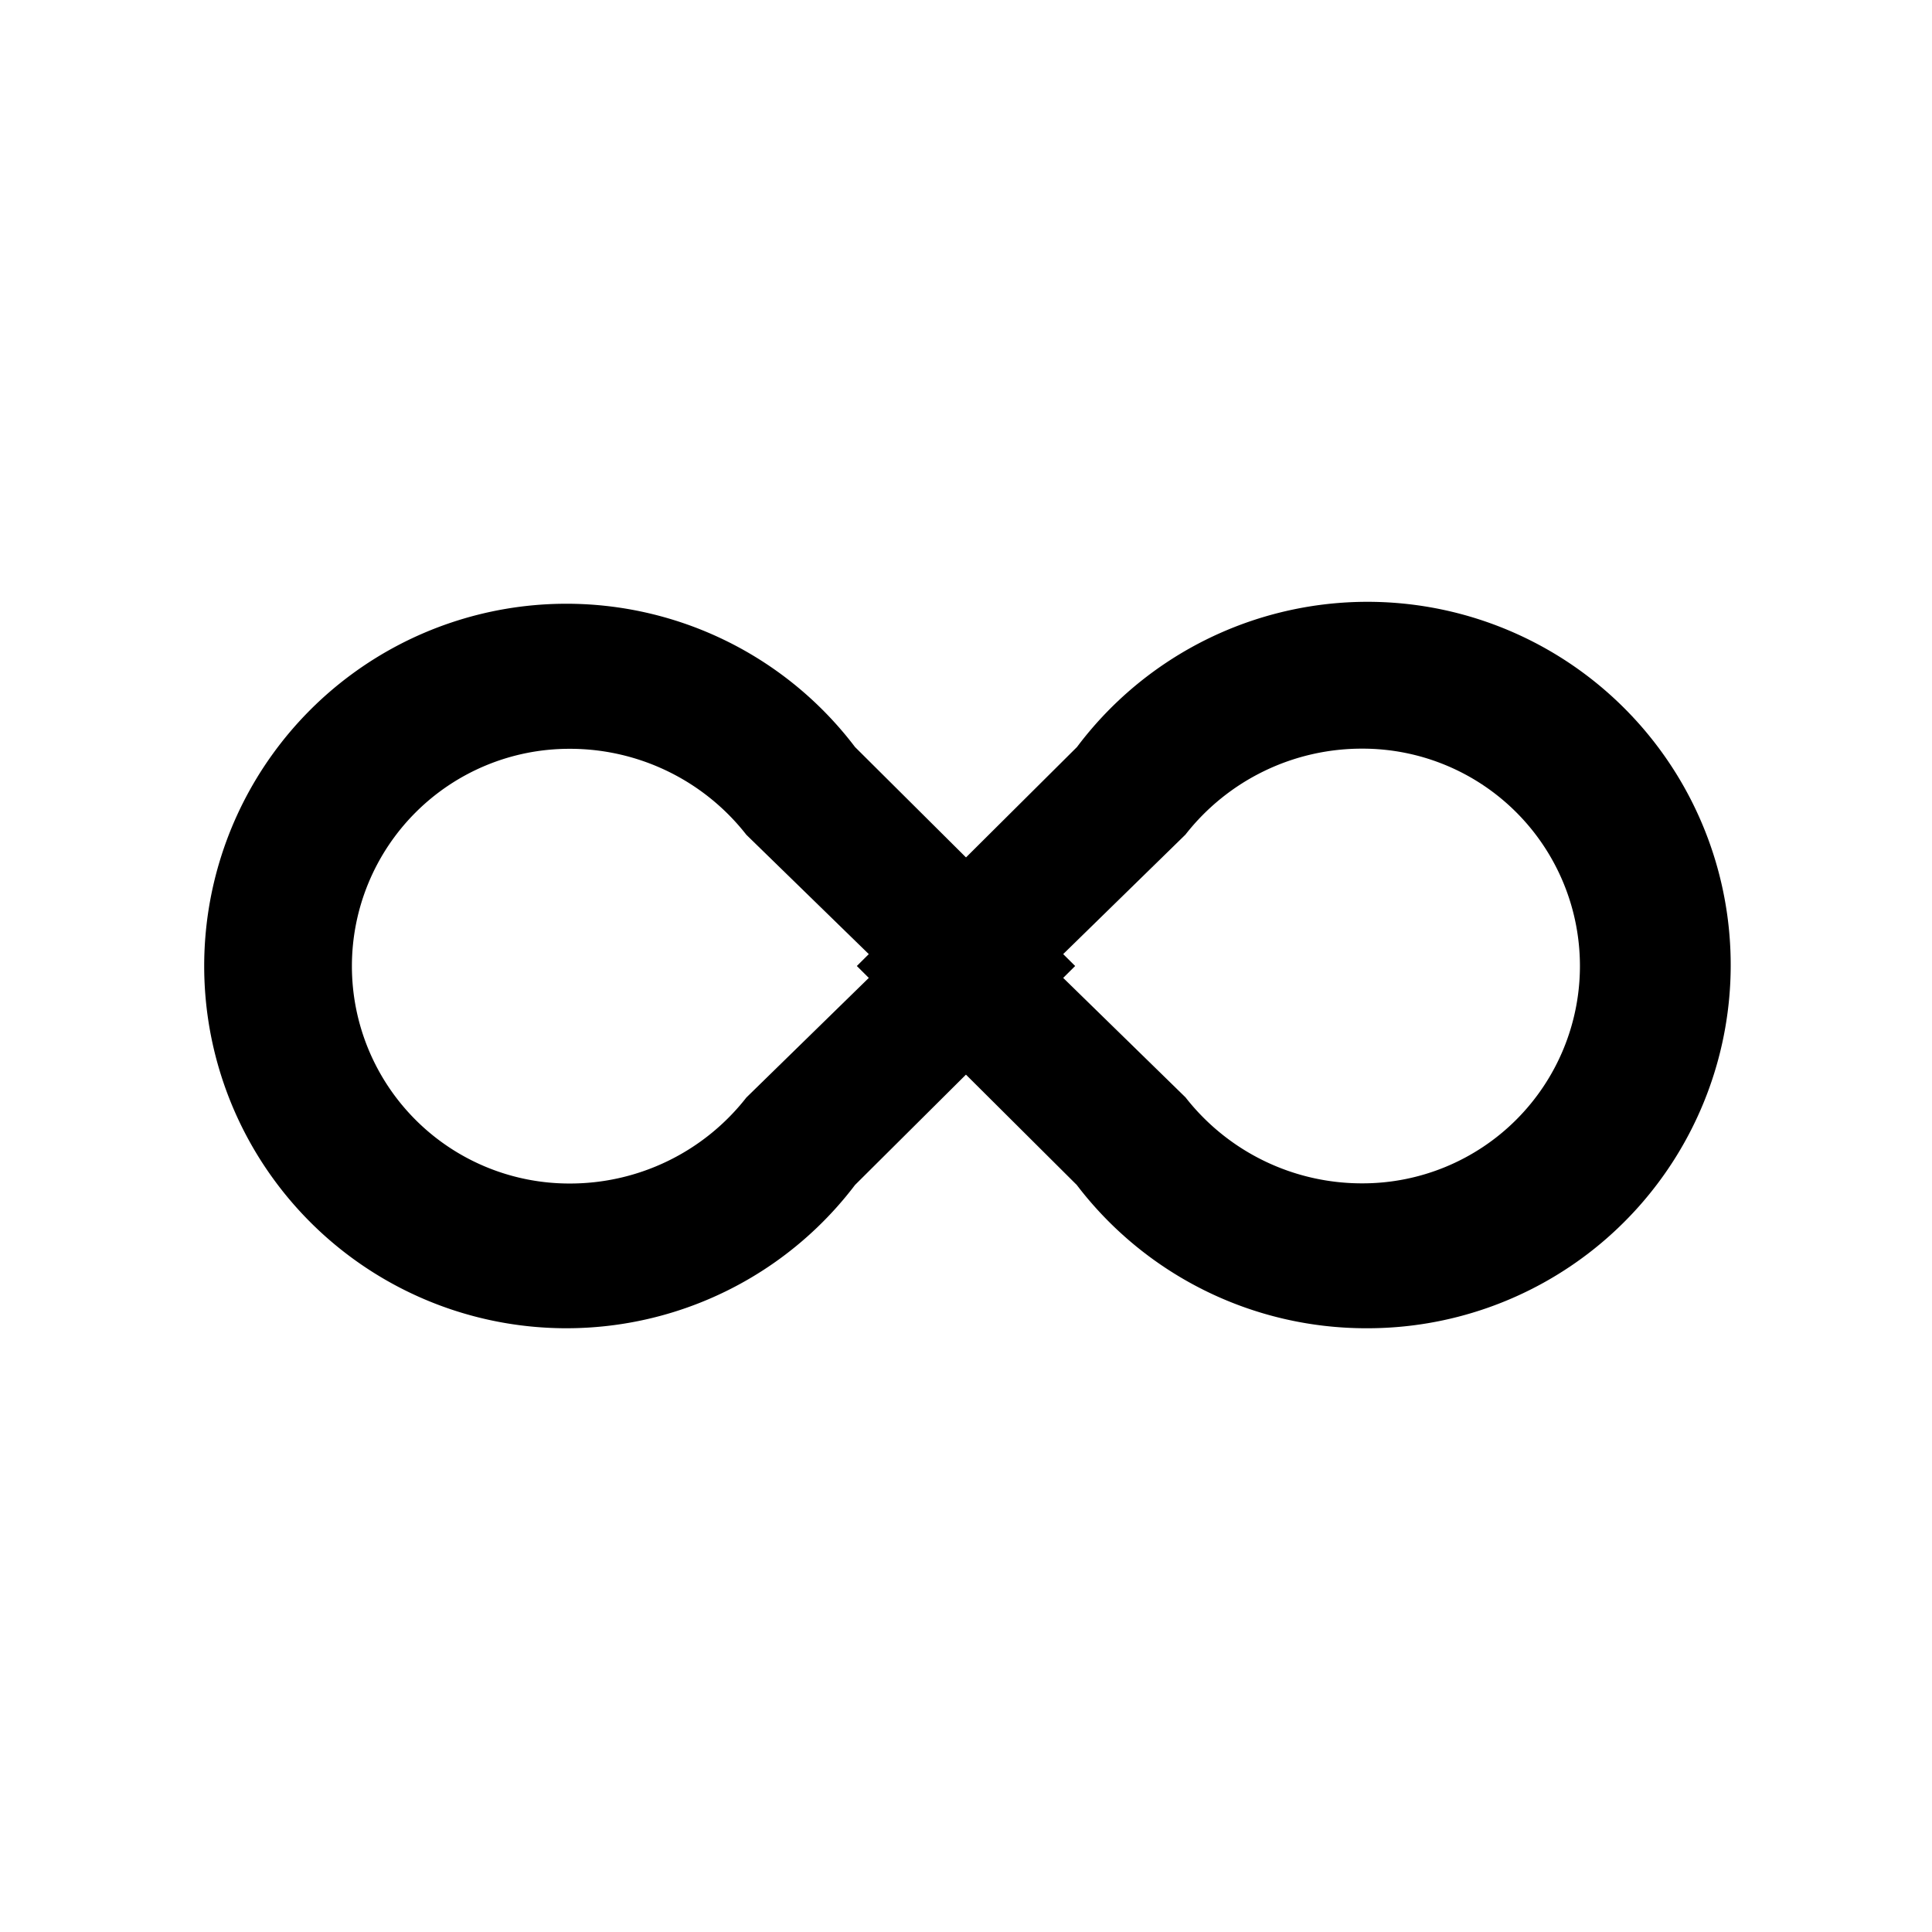 <svg xmlns="http://www.w3.org/2000/svg" viewBox="0 0 48 48"><path fill-rule="evenodd" d="M33.952 33a9.04 9.04 0 01-7.2-3.56L21.288 24l5.469-5.44A9.024 9.024 0 1133.952 33zm-.1-14.4a5.56 5.56 0 00-4.4 2.136L26.112 24l3.342 3.264a5.559 5.559 0 004.4 2.136 5.4 5.4 0 10-.002-10.8z"/><path fill-rule="evenodd" d="M21.243 29.44a9 9 0 110-10.88L26.712 24zm-2.7-8.7a5.56 5.56 0 00-4.4-2.136 5.4 5.4 0 100 10.8 5.559 5.559 0 004.4-2.136L21.888 24z"/></svg>